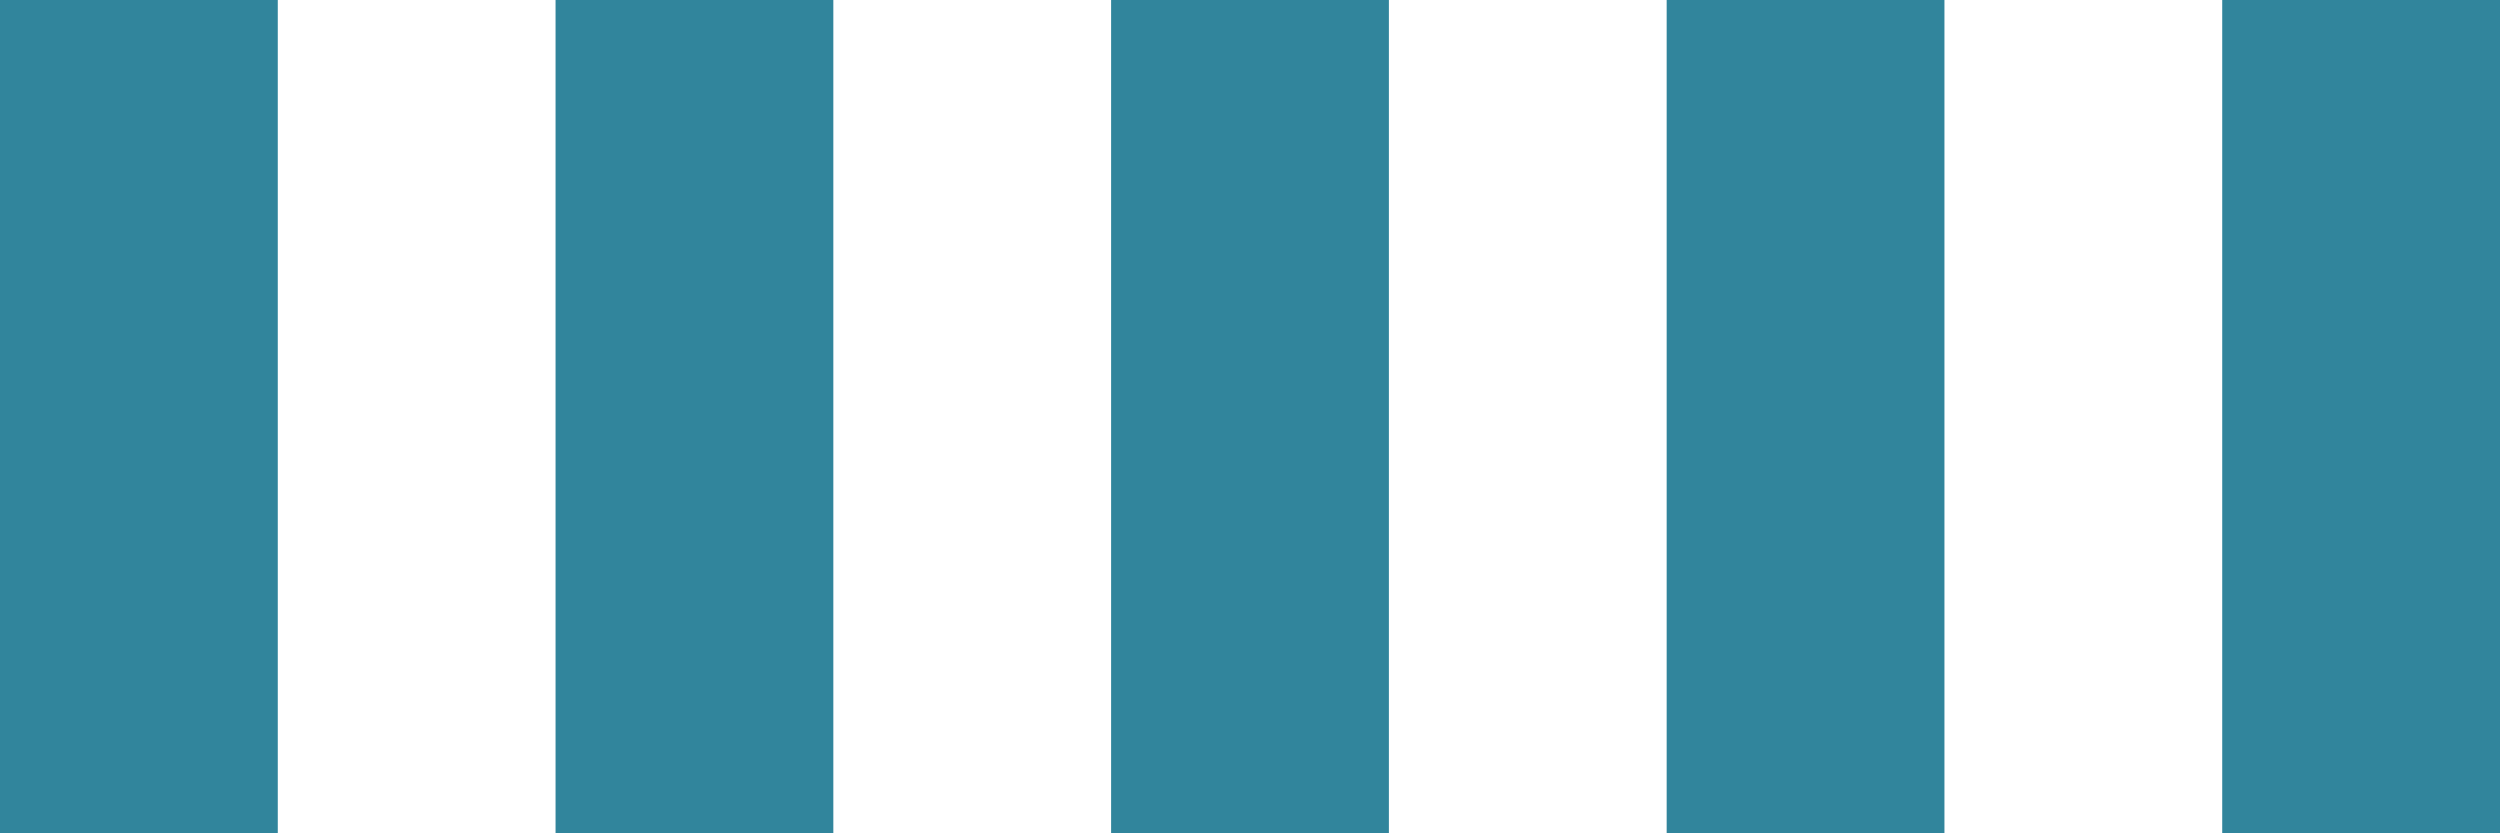 <svg width="18" height="6" viewBox="0 0 18 6" fill="none" xmlns="http://www.w3.org/2000/svg">
<rect width="2" height="6" fill="#31859C"/>
<rect x="4" width="2" height="6" fill="#31859C"/>
<rect x="8" width="2" height="6" fill="#31859C"/>
<rect x="12" width="2" height="6" fill="#31859C"/>
<rect x="16" width="2" height="6" fill="#31859C"/>
</svg>
